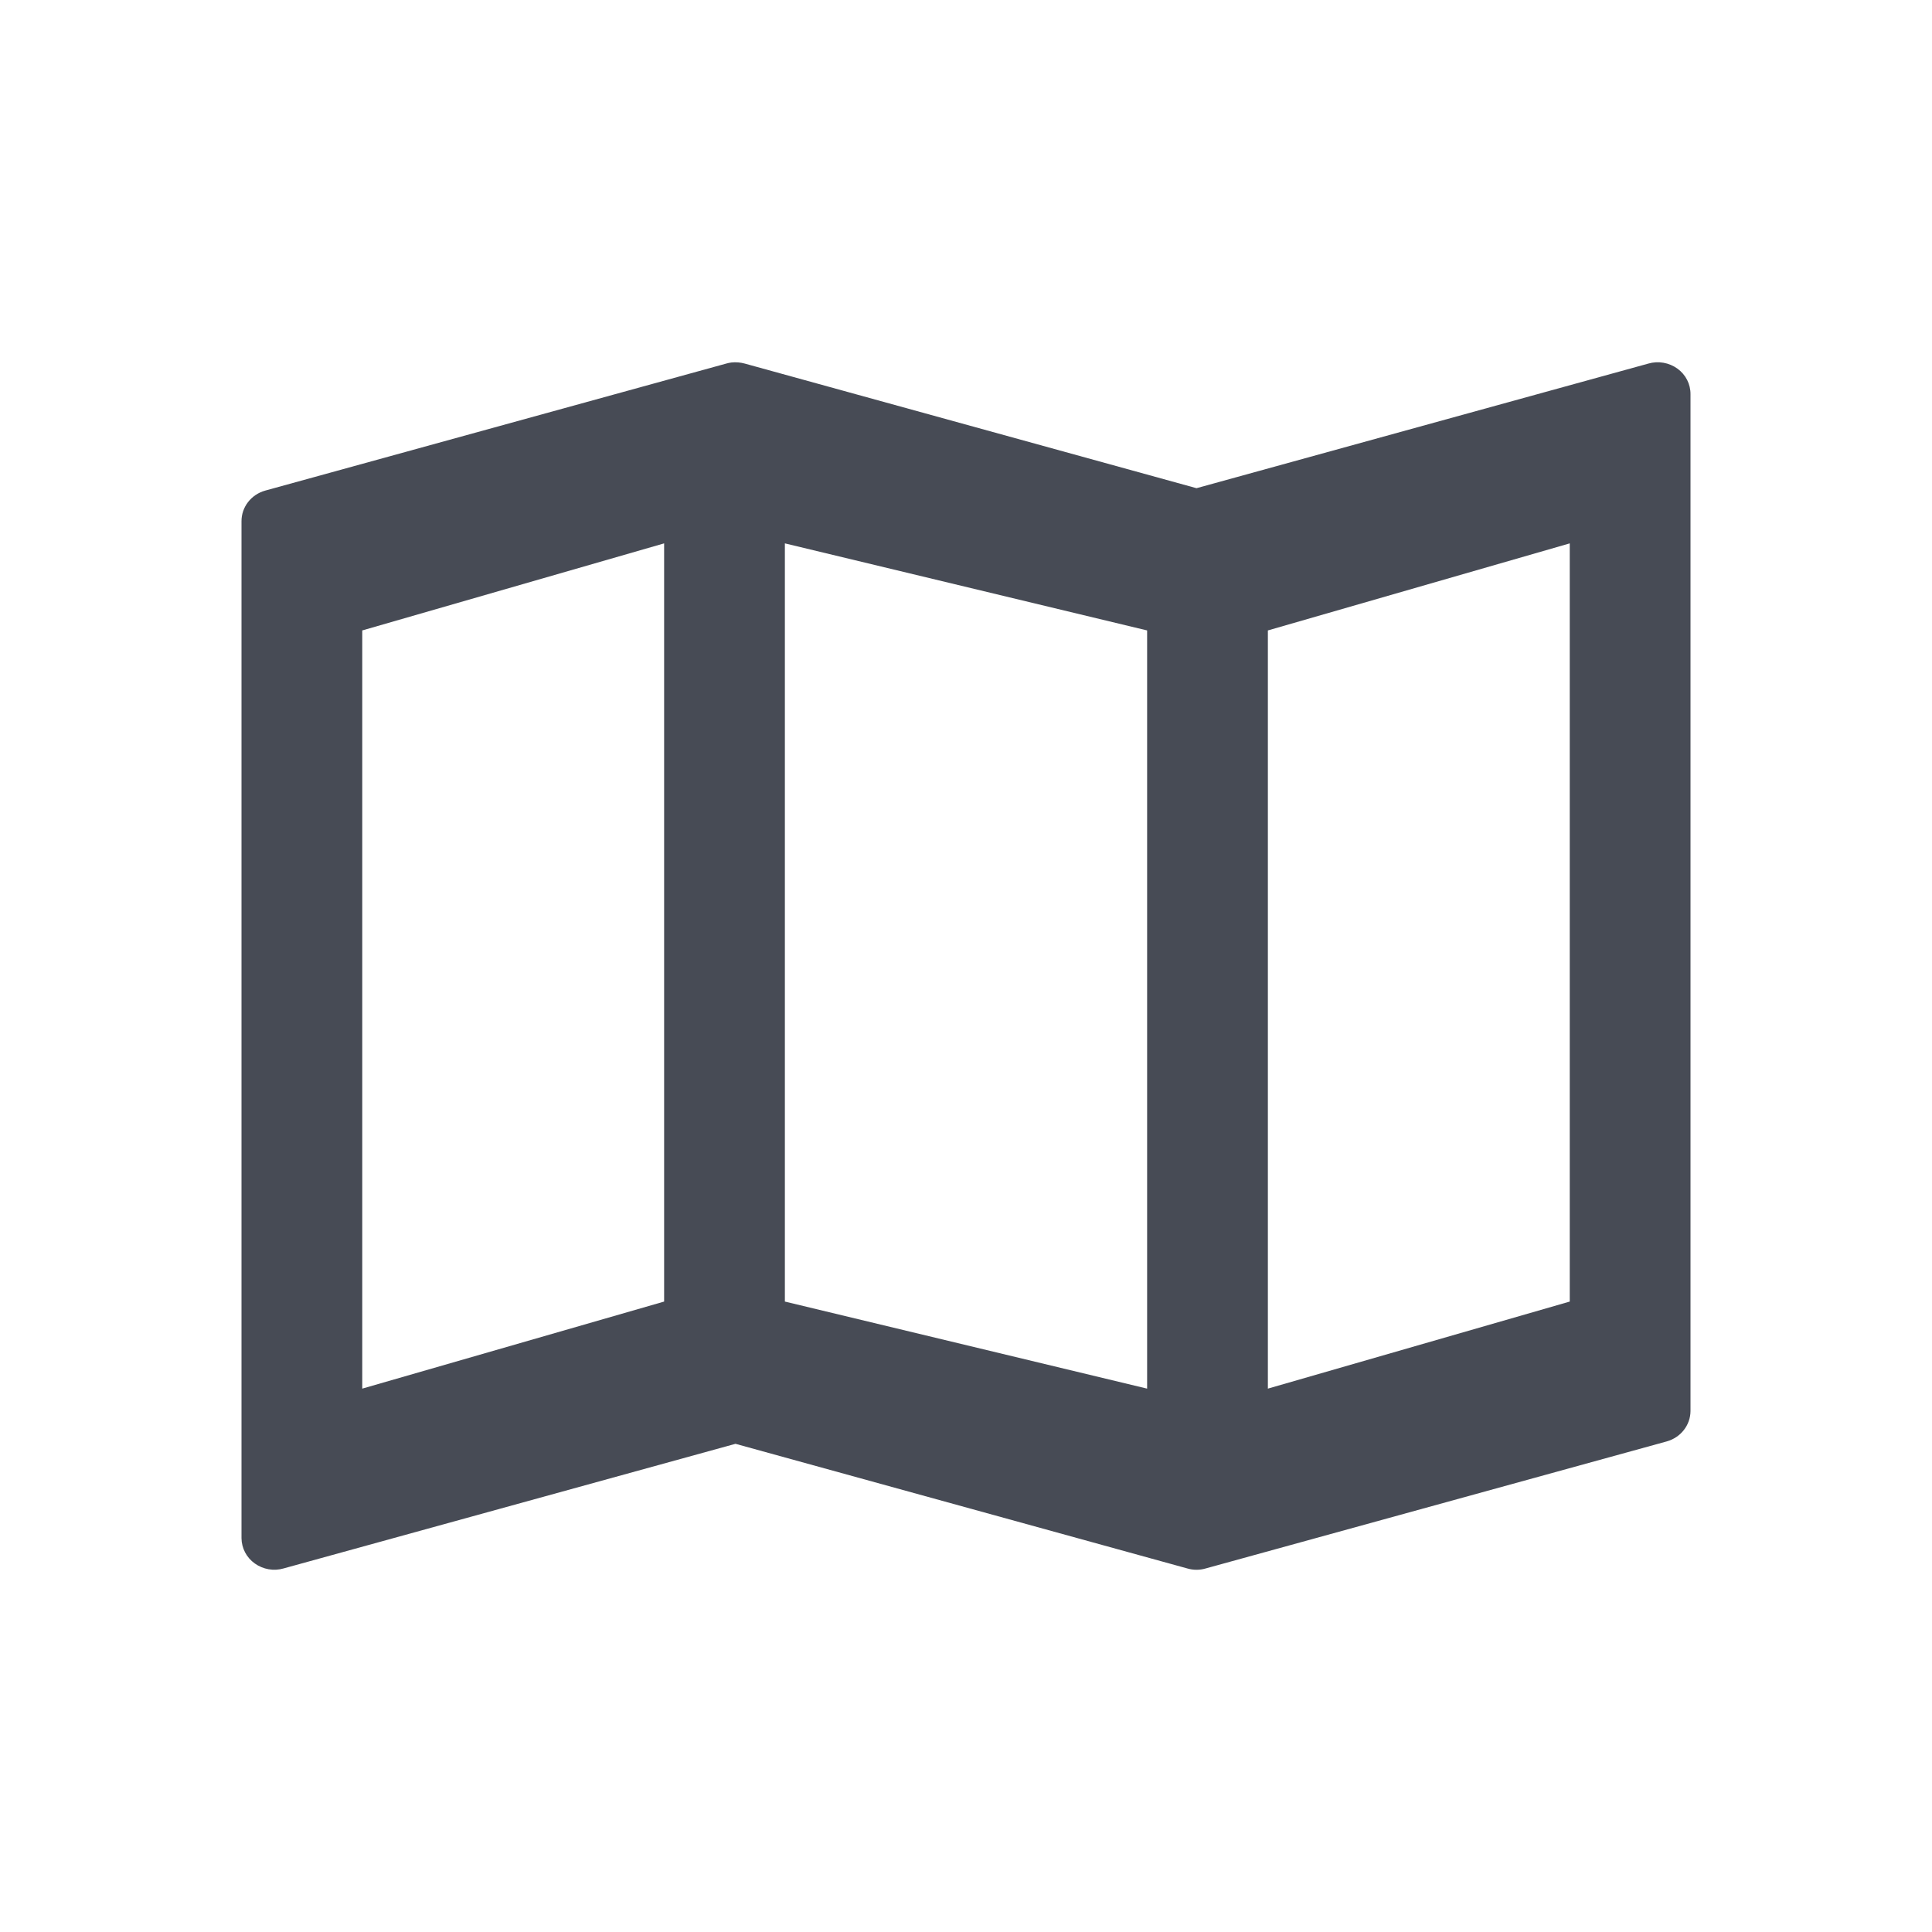 <?xml version="1.0" encoding="UTF-8"?>
<svg width="16px" height="16px" viewBox="0 0 16 16" version="1.1" xmlns="http://www.w3.org/2000/svg" xmlns:xlink="http://www.w3.org/1999/xlink">
    <title>ico-map</title>
    <defs>
        <path d="M6.057,3.002 C6.042,3.004 6.028,3.007 6.014,3.011 L2.196,4.063 C2.079,4.096 1.999,4.2 2,4.318 L2,12.739 C2.001,12.821 2.041,12.899 2.11,12.948 C2.179,12.997 2.267,13.013 2.349,12.989 L6.091,11.957 L9.832,12.989 C9.882,13.004 9.936,13.004 9.986,12.989 L13.804,11.937 C13.92,11.904 13.999,11.802 14,11.686 L14,3.266 C14.001,3.182 13.961,3.103 13.892,3.053 C13.823,3.003 13.733,2.987 13.651,3.011 L9.909,4.043 L6.168,3.011 C6.132,3.001 6.094,2.998 6.057,3.002 L6.057,3.002 Z M5.5,4.5 L5.5,10.779 L3,11.5 L3,5.221 L5.5,4.5 L5.5,4.5 Z M6.5,4.5 L9.5,5.221 L9.5,11.5 L6.5,10.779 L6.5,4.5 L6.5,4.5 Z M13,4.5 L13,10.779 L10.5,11.5 L10.5,5.221 L13,4.5 L13,4.5 Z" id="path-1"></path>
    </defs>
    <g id="Icons" stroke="none" stroke-width="1" fill="none" fill-rule="evenodd">
        <g id="Dark" transform="translate(-50, -451)">
            <g id="ico-map" transform="translate(50, 451)">
                <rect id="background-copy-2" fill-opacity="0" fill="#000000" fill-rule="nonzero" transform="translate(8, 8) rotate(90) translate(-8, -8) " x="0" y="0" width="16" height="16"></rect>
                <mask id="mask-2" fill="white">
                    <use xlink:href="#path-1"></use>
                </mask>
                <use id="Shape" fill="#474B55" fill-rule="nonzero" xlink:href="#path-1"></use>
            </g>
        </g>
    </g>
</svg>